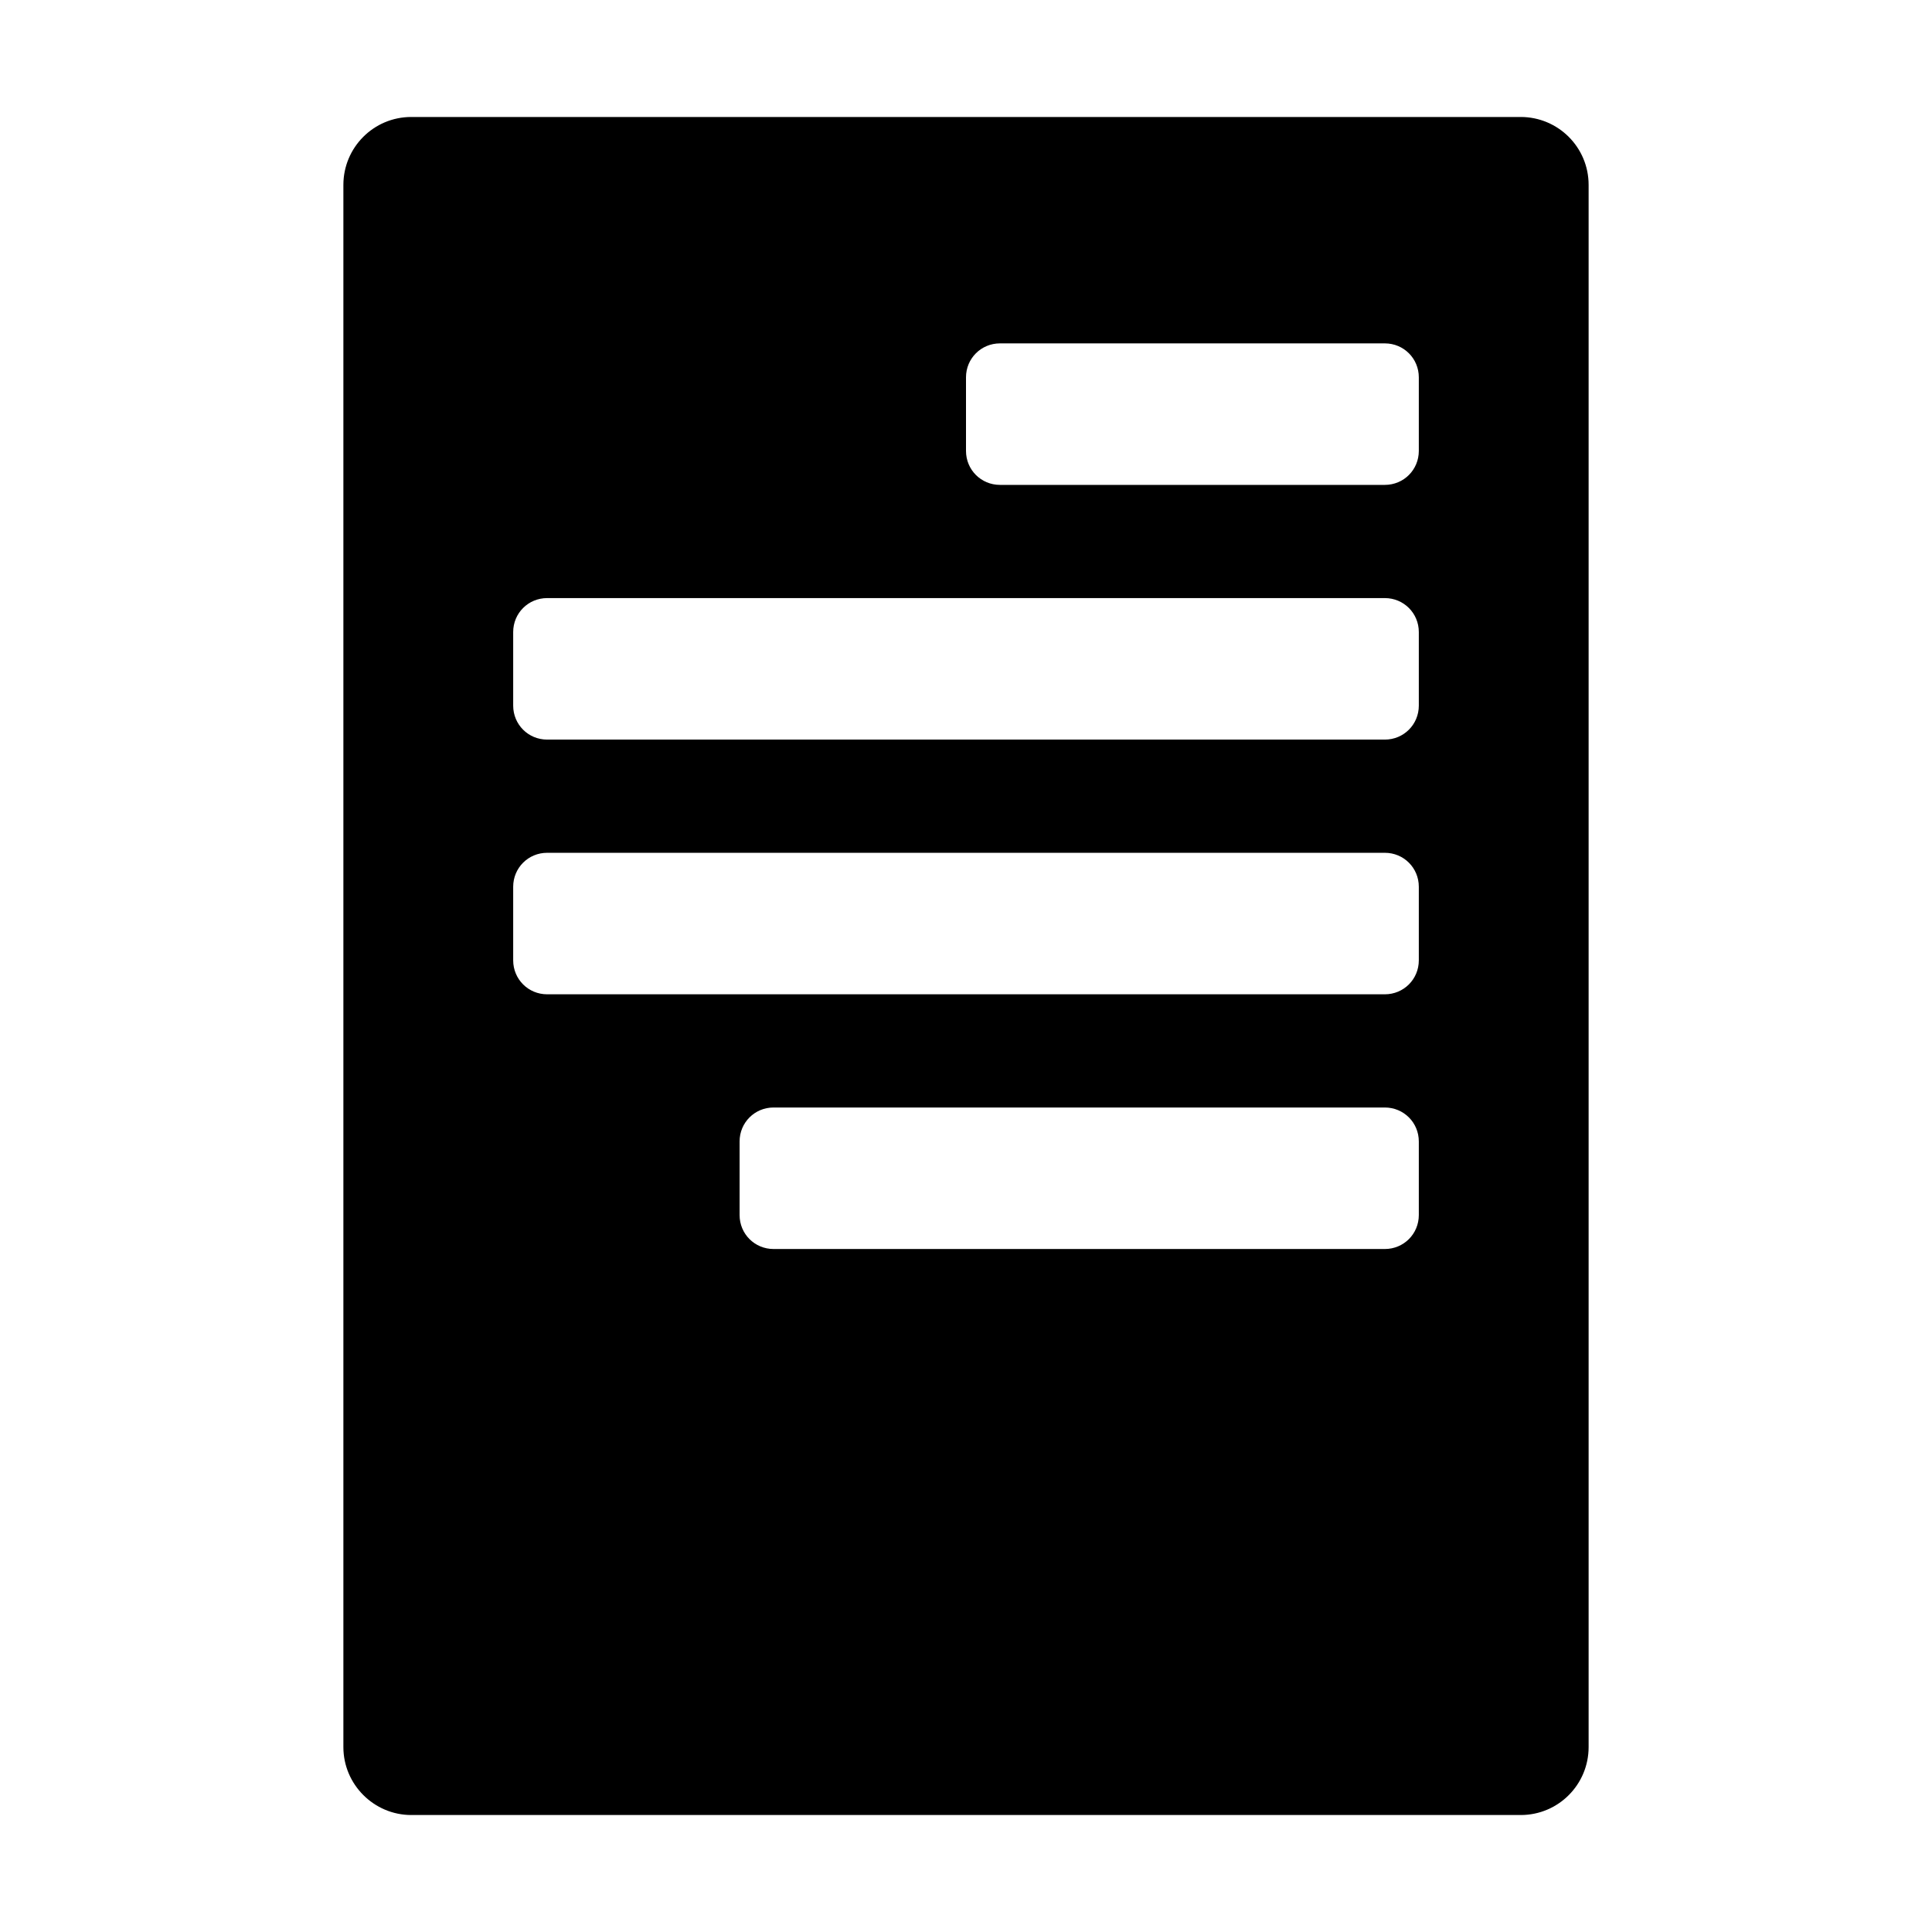 <?xml version="1.0" encoding="utf-8"?>
<!-- Generator: Adobe Illustrator 17.1.0, SVG Export Plug-In . SVG Version: 6.00 Build 0)  -->
<!DOCTYPE svg PUBLIC "-//W3C//DTD SVG 1.1//EN" "http://www.w3.org/Graphics/SVG/1.1/DTD/svg11.dtd">
<svg version="1.1" id="Artwork" xmlns="http://www.w3.org/2000/svg" xmlns:xlink="http://www.w3.org/1999/xlink" x="0px" y="0px"
	 viewBox="0 0 512 512" enable-background="new 0 0 512 512" xml:space="preserve">
<path d="M403,31H109c-10,0-18,8.1-18,18v414c0,9.9,8.1,18,18,18h294c10,0,18-8.1,18-18V49C421,39,412.9,31,403,31z M376,322
	c0,5-4,9-9,9H205c-5,0-9-4-9-9v-19.5c0-5,4-9,9-9h162c5,0,9,4,9,9V322z M376,254.5c0,5-4,9-9,9H145c-5,0-9-4-9-9V235c0-5,4-9,9-9
	h222c5,0,9,4,9,9V254.5z M376,187c0,5-4,9-9,9H145c-5,0-9-4-9-9v-19.5c0-5,4-9,9-9h222c5,0,9,4,9,9V187z M376,119.5c0,5-4,9-9,9H265
	c-5,0-9-4-9-9V100c0-5,4-9,9-9h102c5,0,9,4,9,9V119.5z"/>
</svg>
